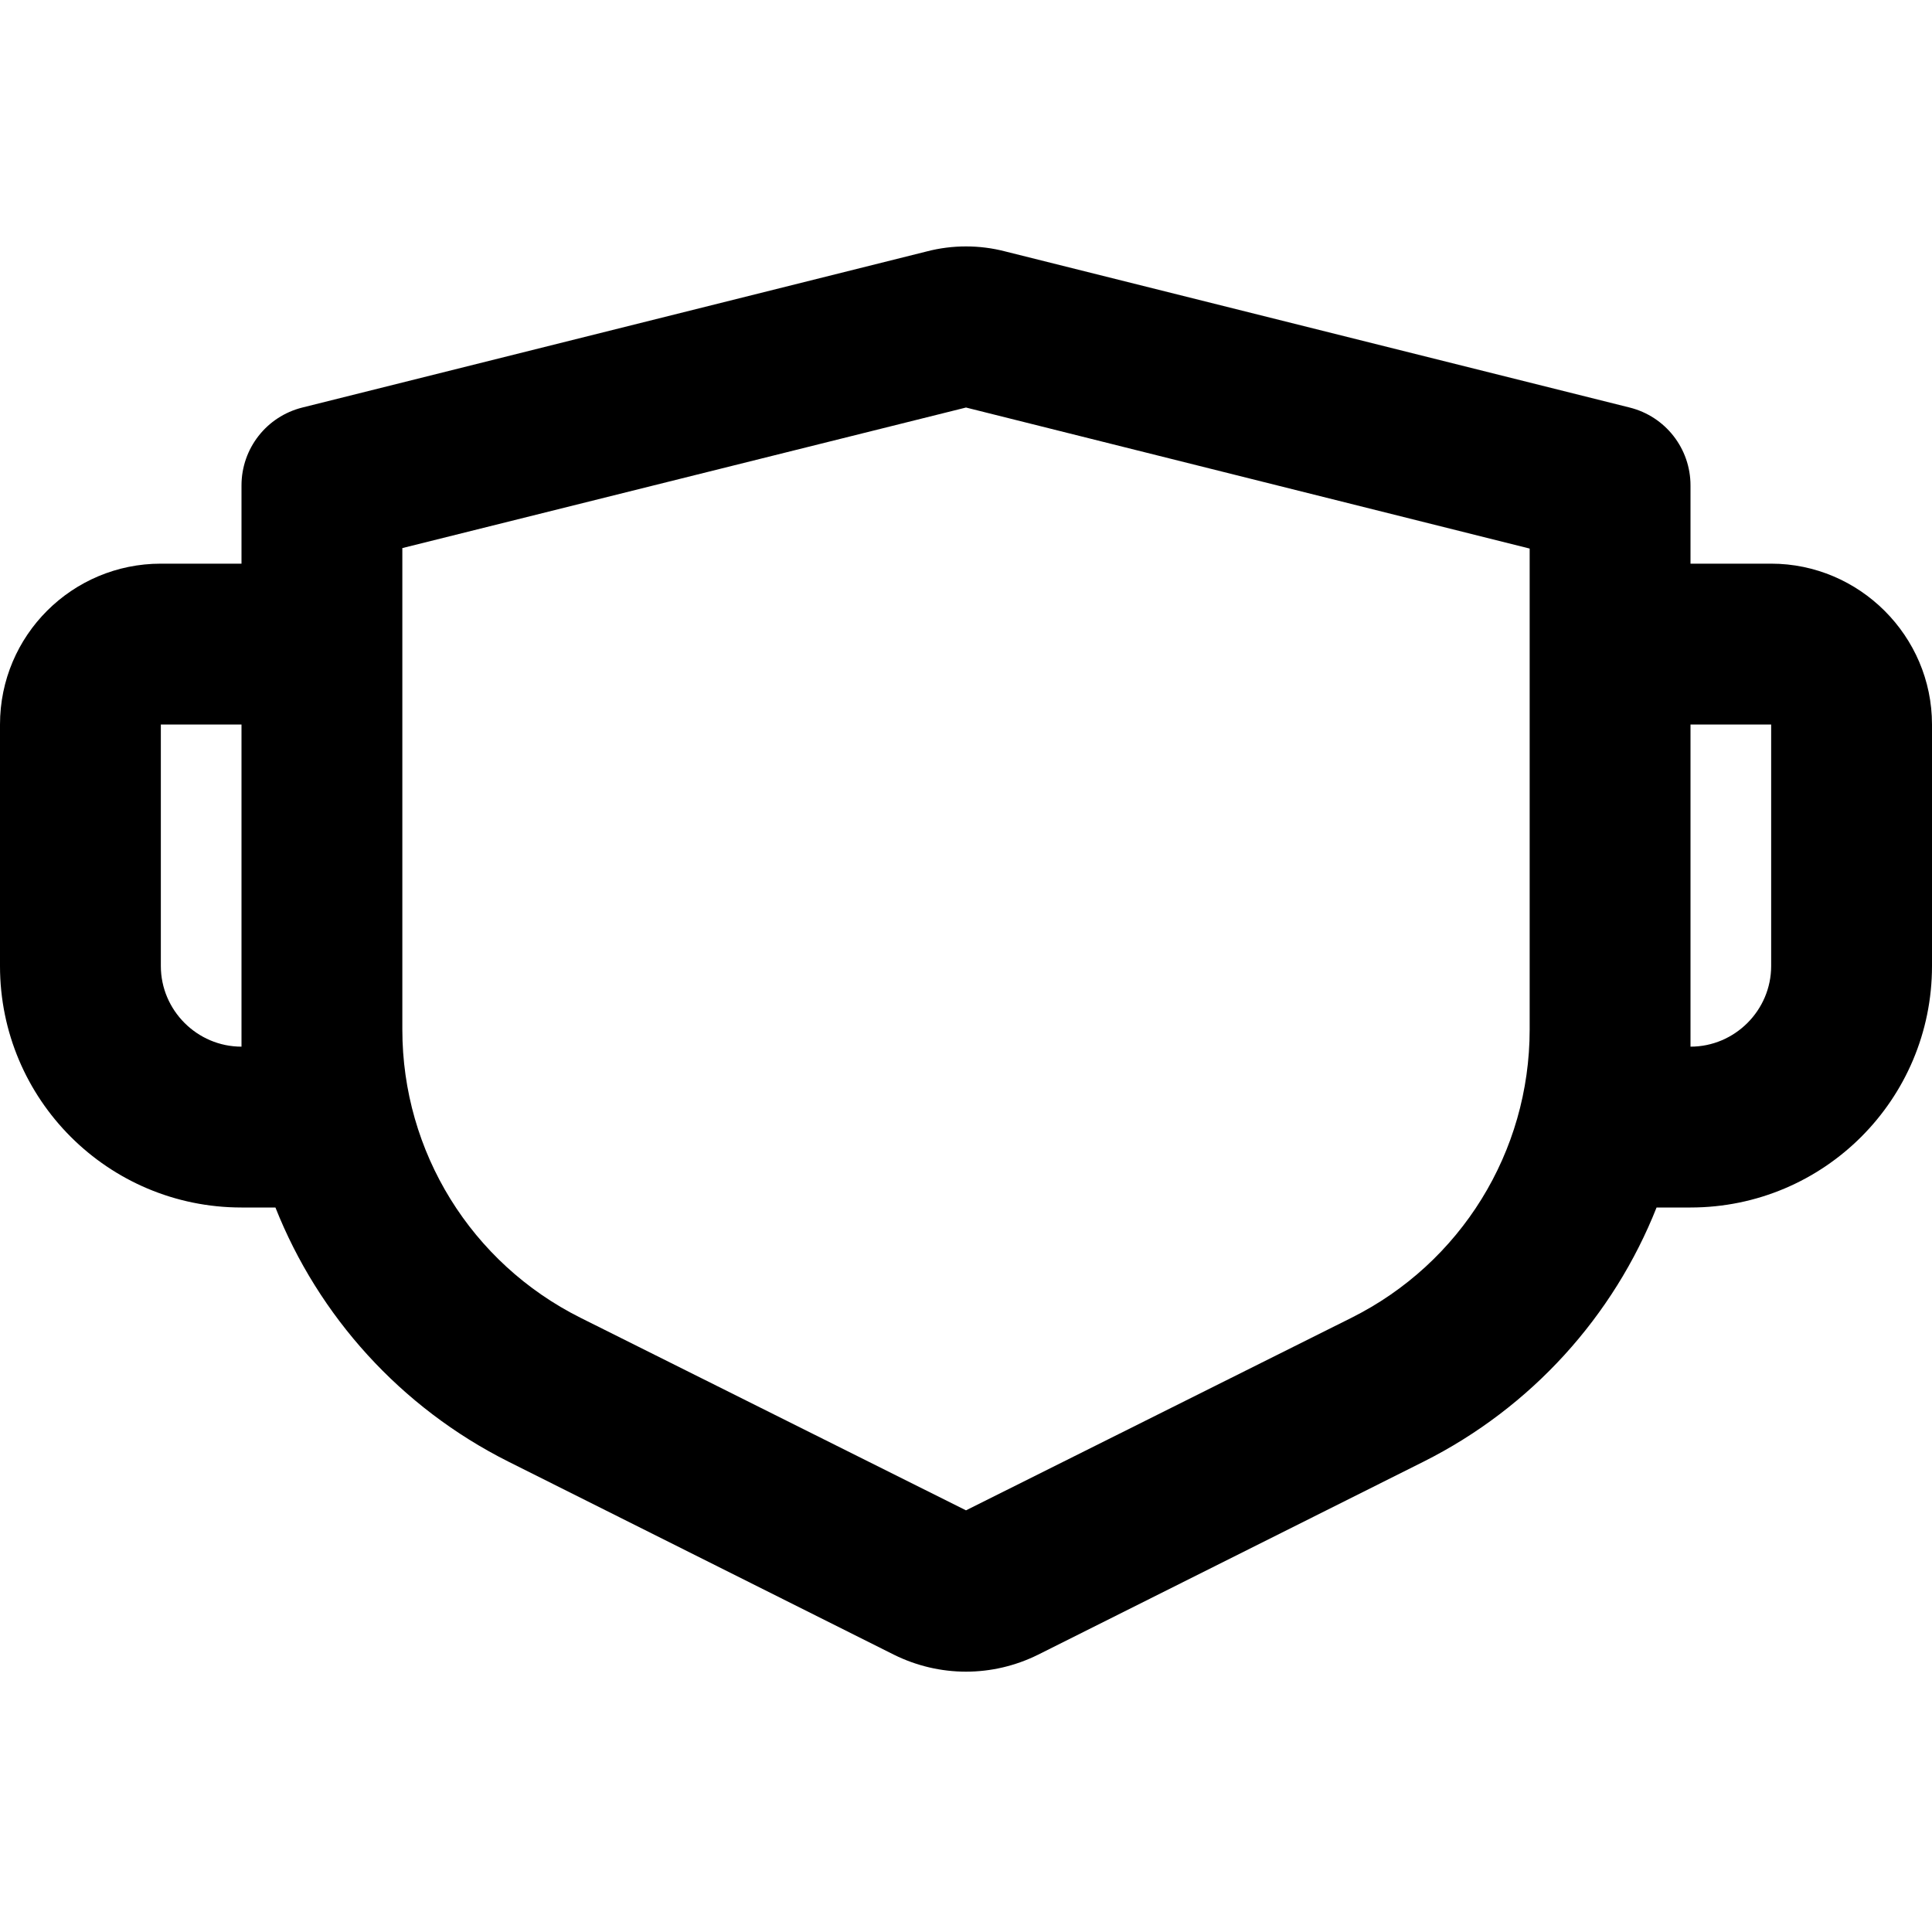 <?xml version="1.0" encoding="UTF-8"?>
<svg xmlns="http://www.w3.org/2000/svg" xmlns:xlink="http://www.w3.org/1999/xlink" width="16" height="16" viewBox="0 0 16 16" version="1.1">
<g id="surface1">
<path style=" stroke:none;fill-rule:nonzero;fill:rgb(0%,0%,0%);fill-opacity:1;" d="M 8.324 2.082 L 13.496 3.375 C 13.793 3.449 14 3.715 14 4.02 L 14 4.668 L 14.668 4.668 C 15.398 4.668 16 5.266 16 6 L 16 8 C 16 9.105 15.105 10 14 10 L 13.719 10 C 13.363 10.898 12.684 11.656 11.789 12.105 L 8.598 13.703 C 8.219 13.891 7.781 13.891 7.402 13.703 L 4.211 12.105 C 3.316 11.656 2.637 10.898 2.281 10 L 2 10 C 0.895 10 0 9.105 0 8 L 0 6 C 0 5.262 0.598 4.668 1.332 4.668 L 2 4.668 L 2 4.02 C 2 3.715 2.207 3.449 2.504 3.375 L 7.676 2.082 C 7.887 2.027 8.113 2.027 8.324 2.082 Z M 8 3.375 L 3.332 4.539 L 3.332 8.527 C 3.332 9.539 3.902 10.461 4.809 10.914 L 8 12.508 L 11.191 10.914 C 12.098 10.461 12.668 9.539 12.668 8.527 L 12.668 4.543 Z M 2 6 L 1.332 6 L 1.332 8 C 1.332 8.367 1.633 8.668 2 8.668 Z M 14.668 6 L 14 6 L 14 8.668 C 14.367 8.668 14.668 8.367 14.668 8 Z M 14.668 6 "/>
</g>
</svg>
